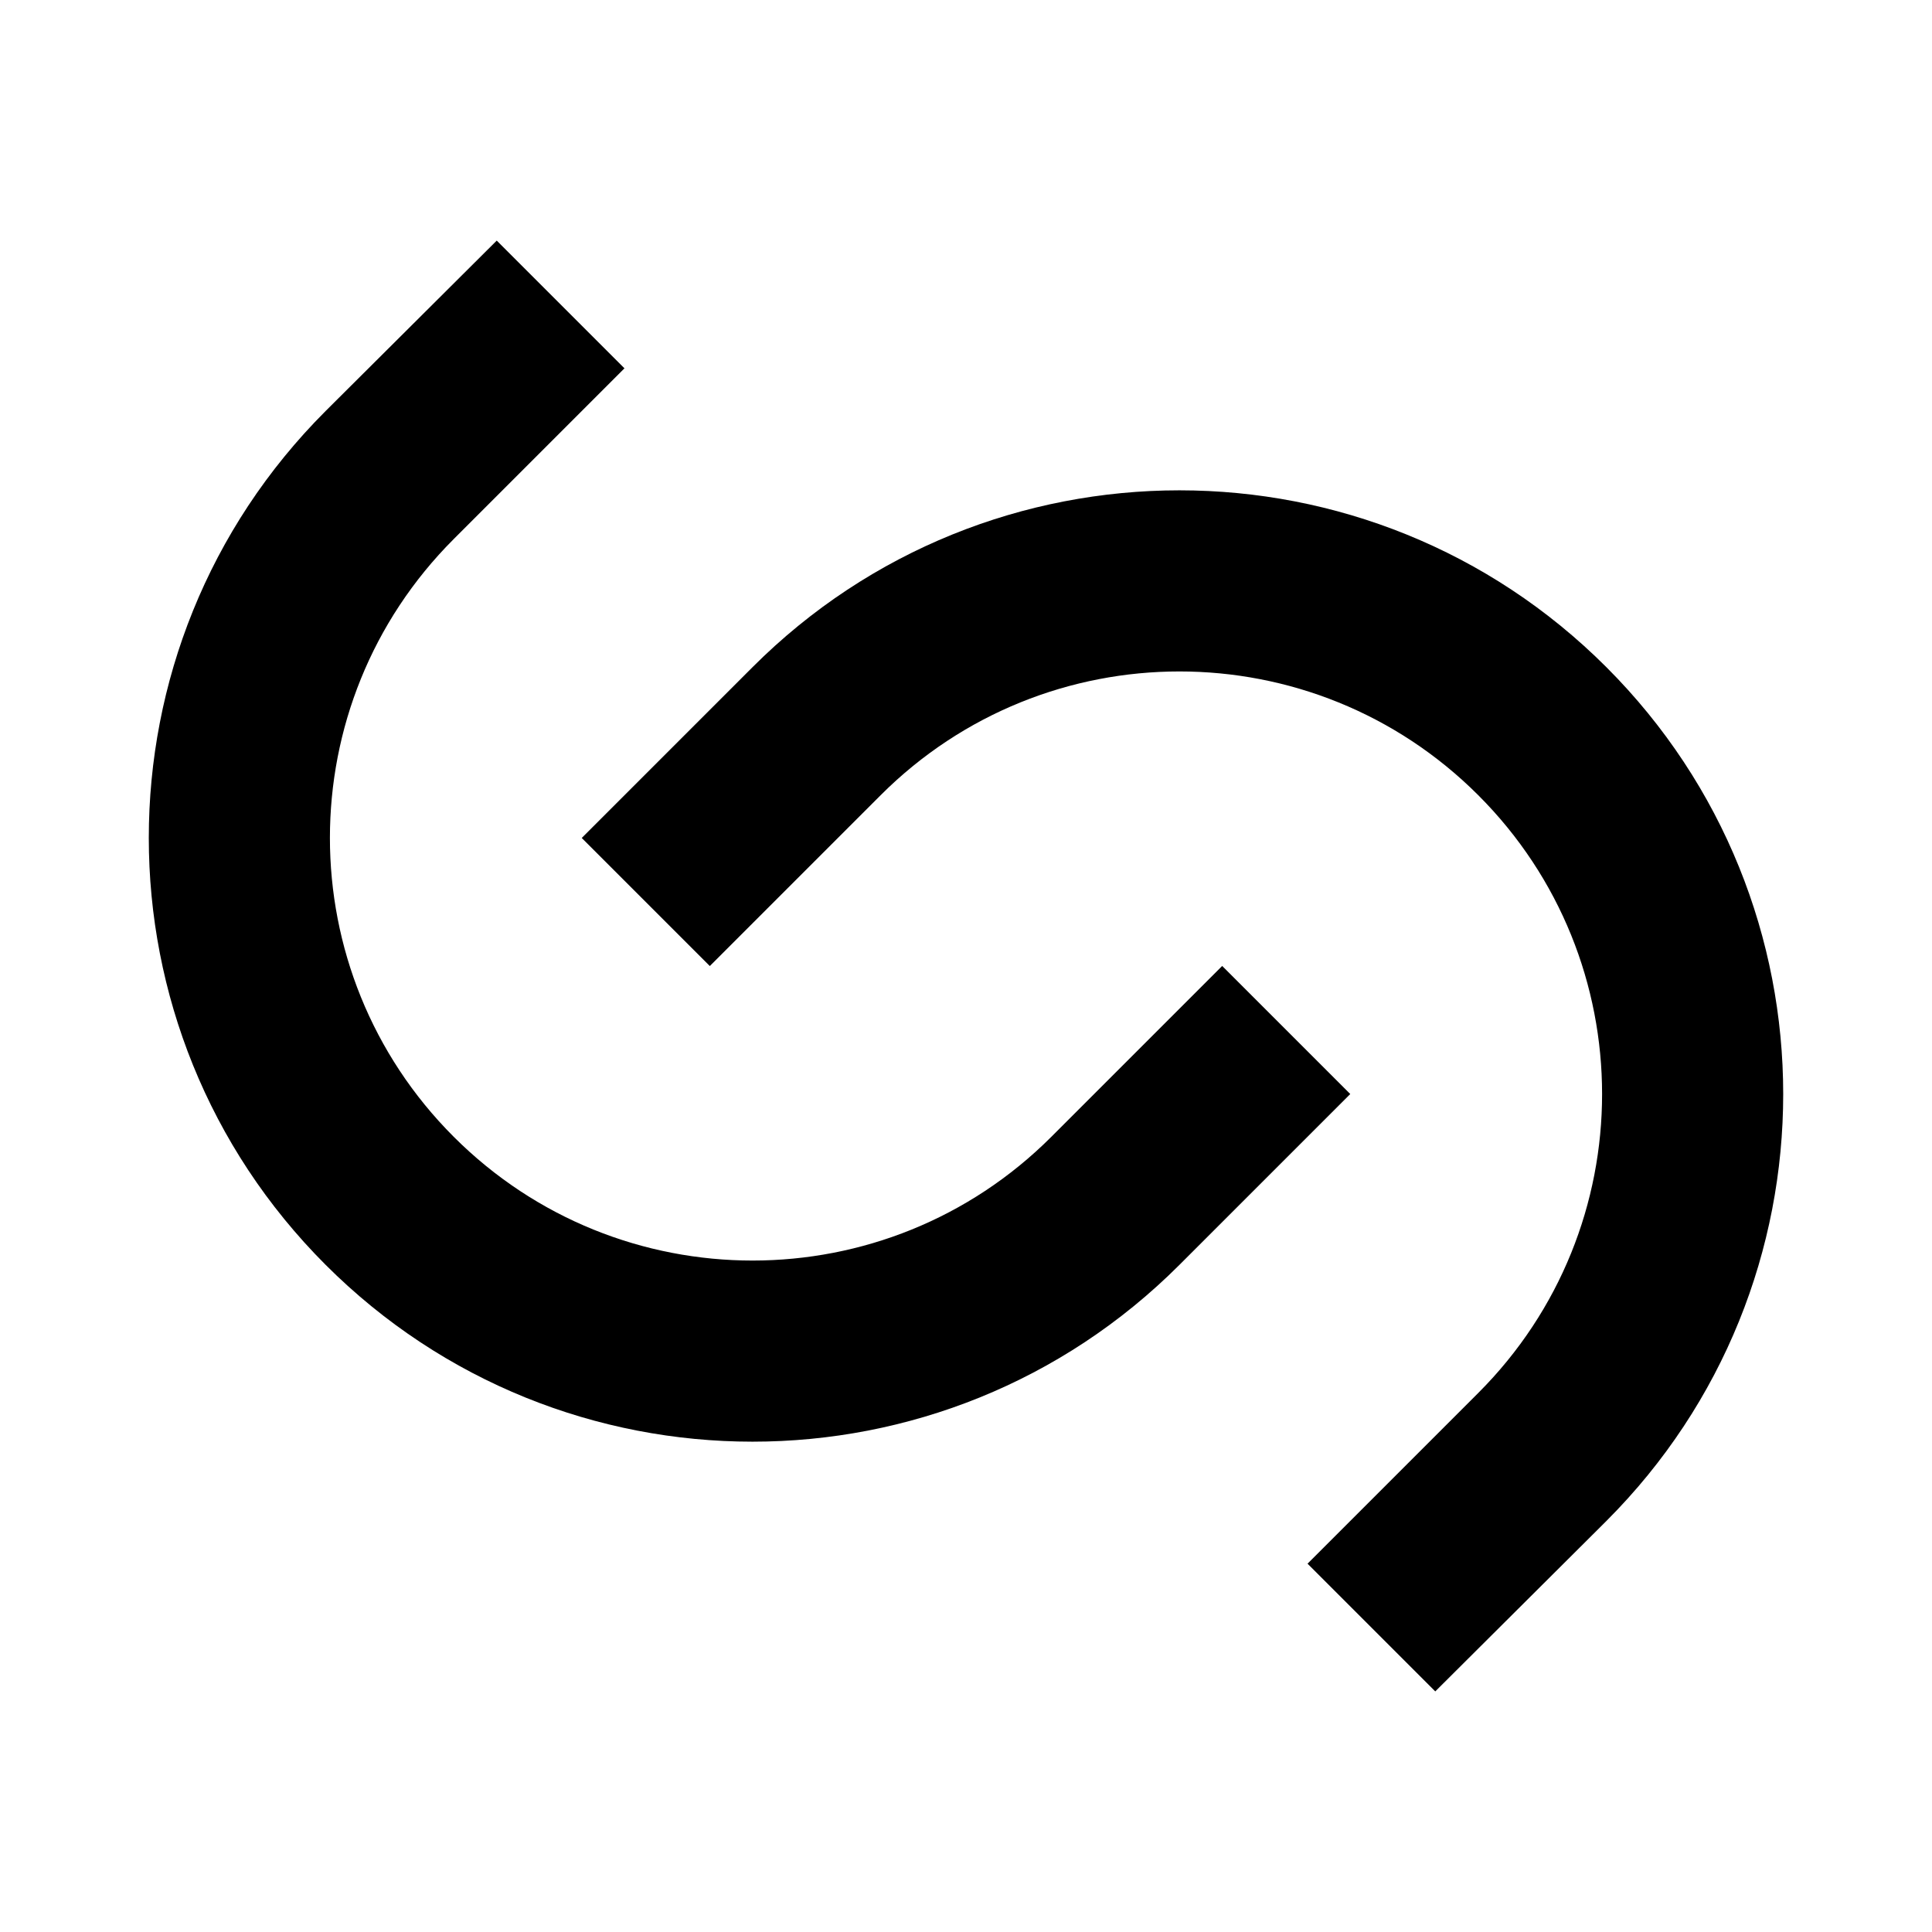 <?xml version="1.0" standalone="no"?><!DOCTYPE svg PUBLIC "-//W3C//DTD SVG 1.1//EN" "http://www.w3.org/Graphics/SVG/1.1/DTD/svg11.dtd"><svg t="1594808021330" class="icon" viewBox="0 0 1024 1024" version="1.1" xmlns="http://www.w3.org/2000/svg" p-id="18418" xmlns:xlink="http://www.w3.org/1999/xlink" width="200" height="200"><defs><style type="text/css"></style></defs><path d="M 851.412 806.16 l -90.696 90.32 l -67.696 -67.696 l 90.508 -90.508 c 87.48 -87.48 87.48 -229.308 0 -316.784 c -87.48 -87.48 -229.304 -87.48 -316.784 0 l -90.528 90.528 l -67.88 -67.88 l 90.528 -90.532 c 124.968 -124.968 327.58 -124.968 452.548 0 c 124.968 124.968 124.968 327.58 0 452.548 Z" p-id="18419"></path><path d="M 172.588 217.84 l 90.696 -90.32 l 67.696 67.696 l -90.508 90.508 c -87.48 87.48 -87.48 229.308 0 316.784 c 87.48 87.48 229.304 87.48 316.784 0 l 90.528 -90.528 l 67.88 67.88 l -90.528 90.532 c -124.968 124.968 -327.58 124.968 -452.548 0 c -124.968 -124.968 -124.968 -327.58 0 -452.548 Z" p-id="18420"></path></svg>